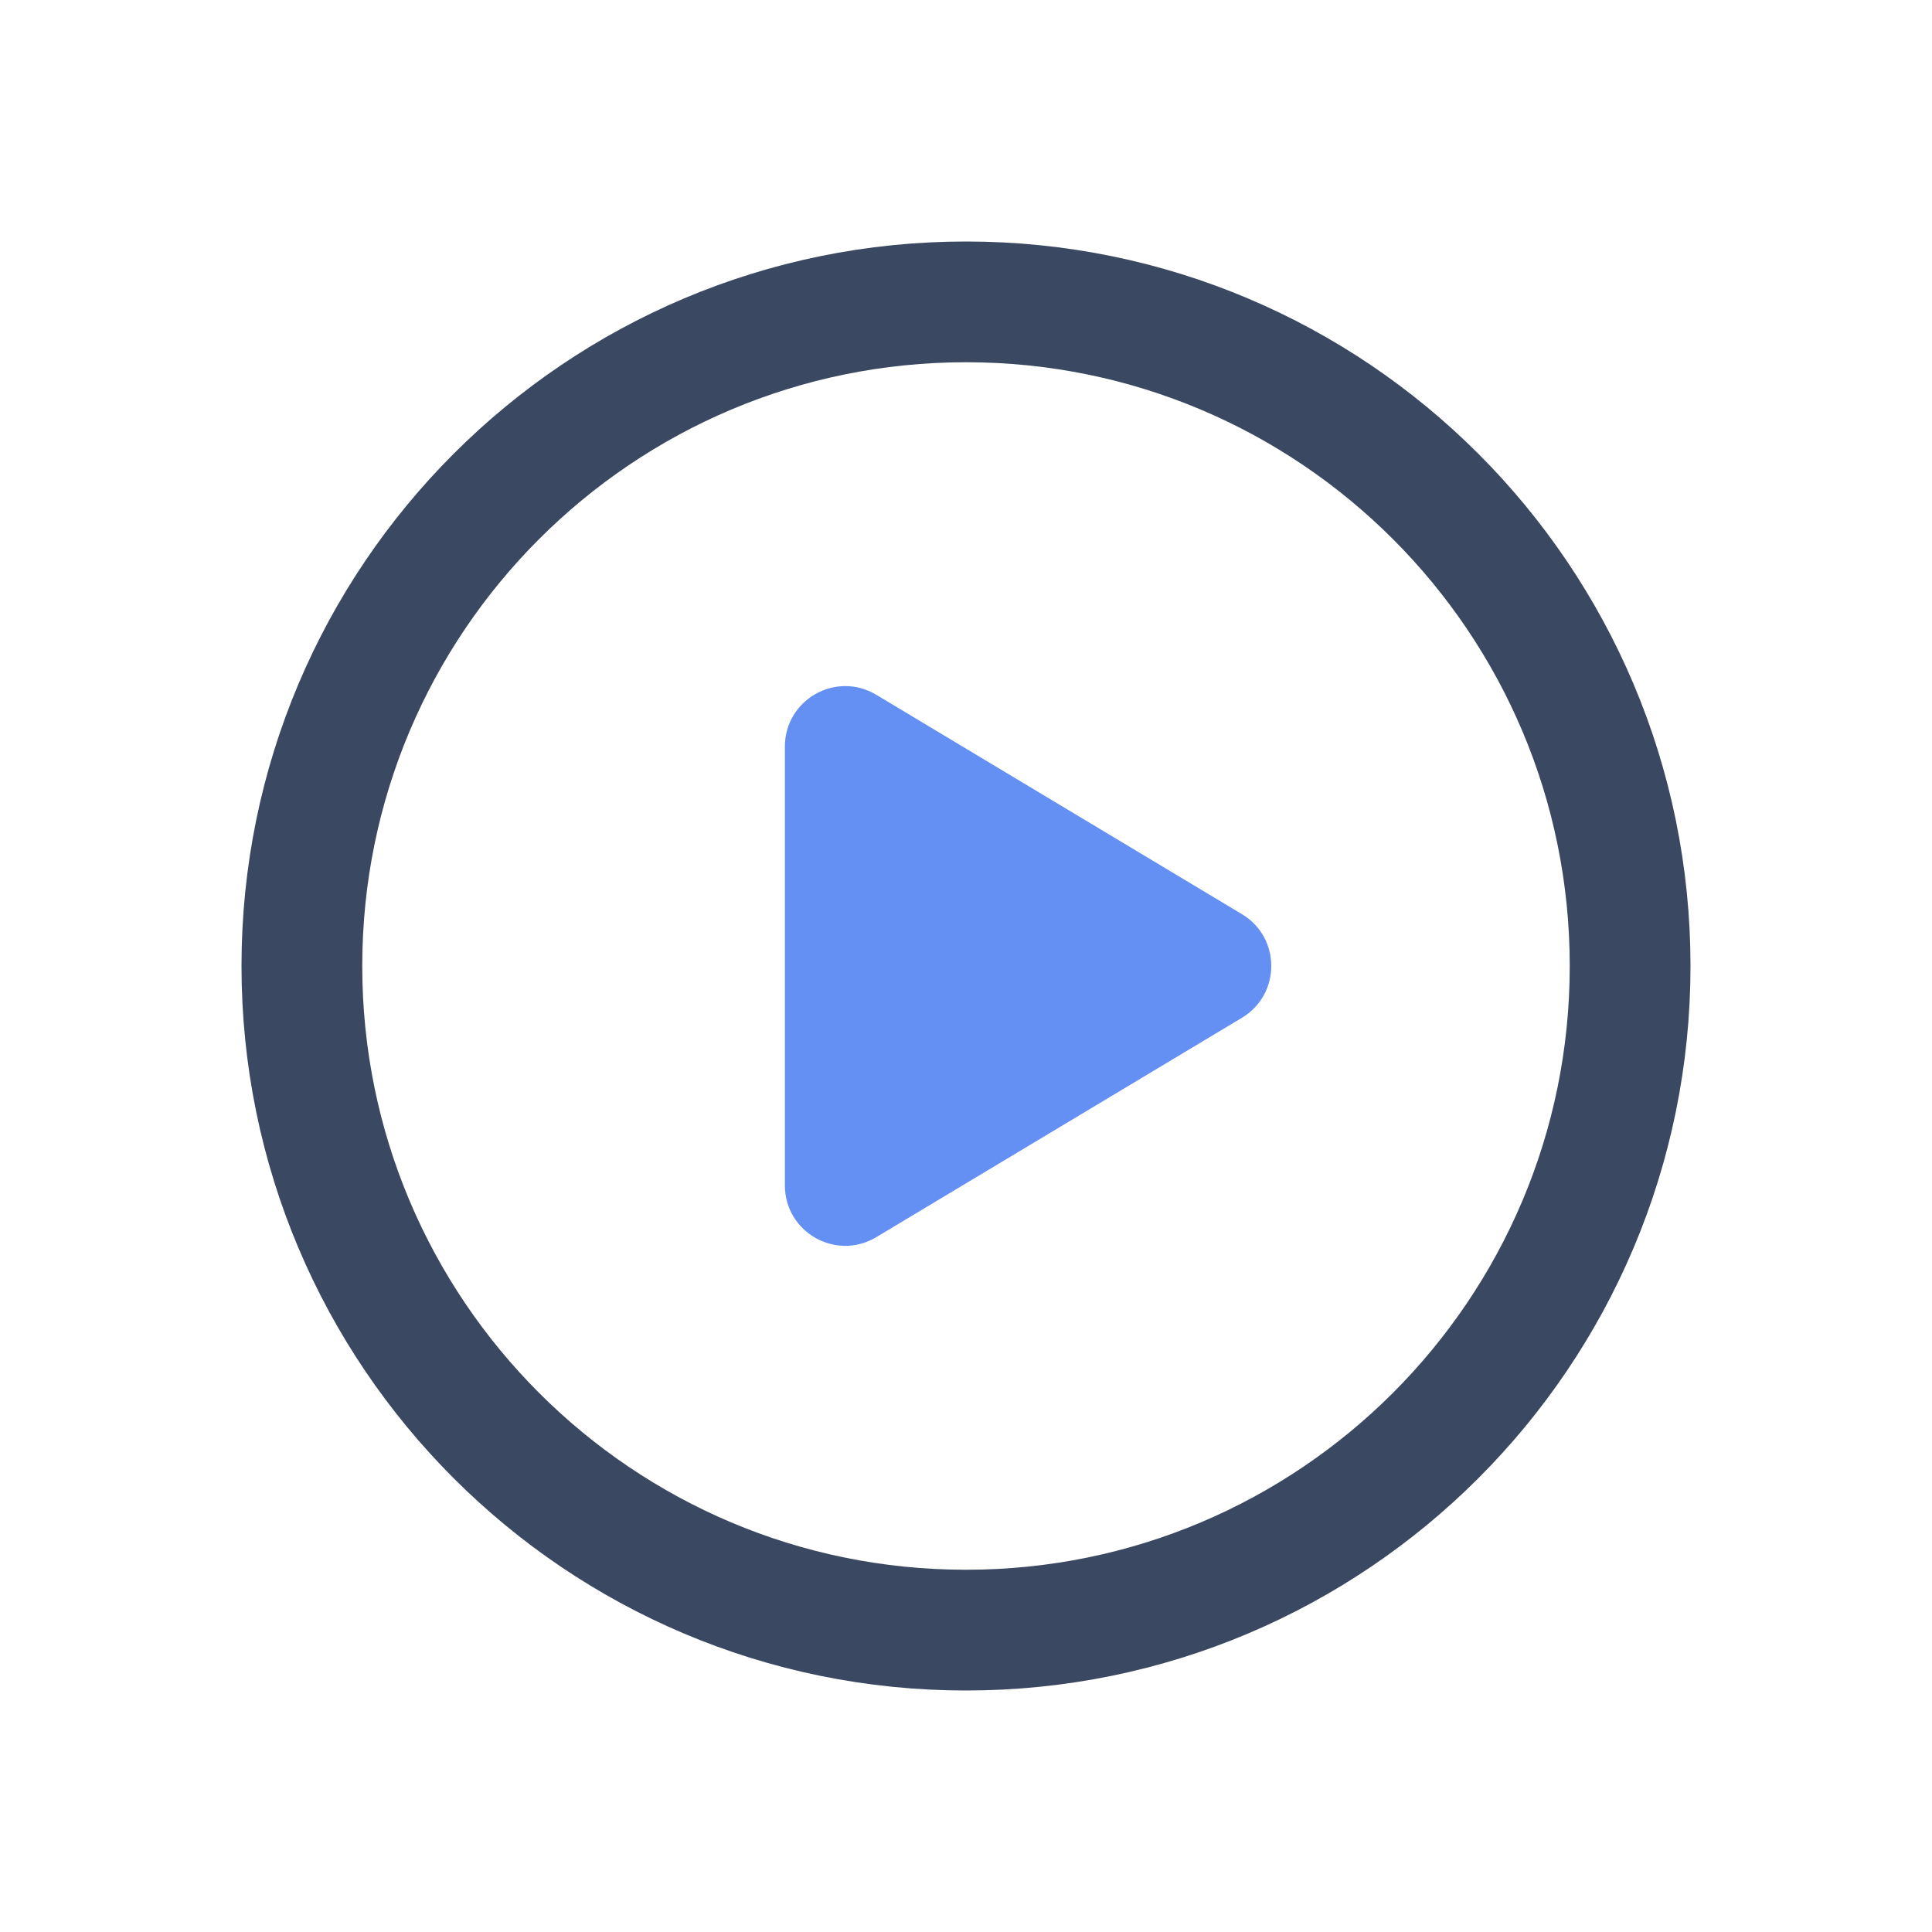 <svg width="32" height="32" viewBox="0 0 32 32" fill="none" xmlns="http://www.w3.org/2000/svg">
<path d="M16 27C22.075 27 27 22.075 27 16C27 9.925 22.075 5 16 5C9.925 5 5 9.925 5 16C5 22.075 9.925 27 16 27Z" stroke="#3A4861" stroke-width="2" stroke-miterlimit="10" stroke-linecap="round" stroke-linejoin="round"/>
<path d="M20.571 16.857C21.218 16.469 21.218 15.53 20.571 15.142L14.514 11.508C13.848 11.108 13 11.588 13 12.366V19.633C13 20.411 13.848 20.891 14.514 20.491L20.571 16.857Z" fill="#648FF3"/>
</svg>
